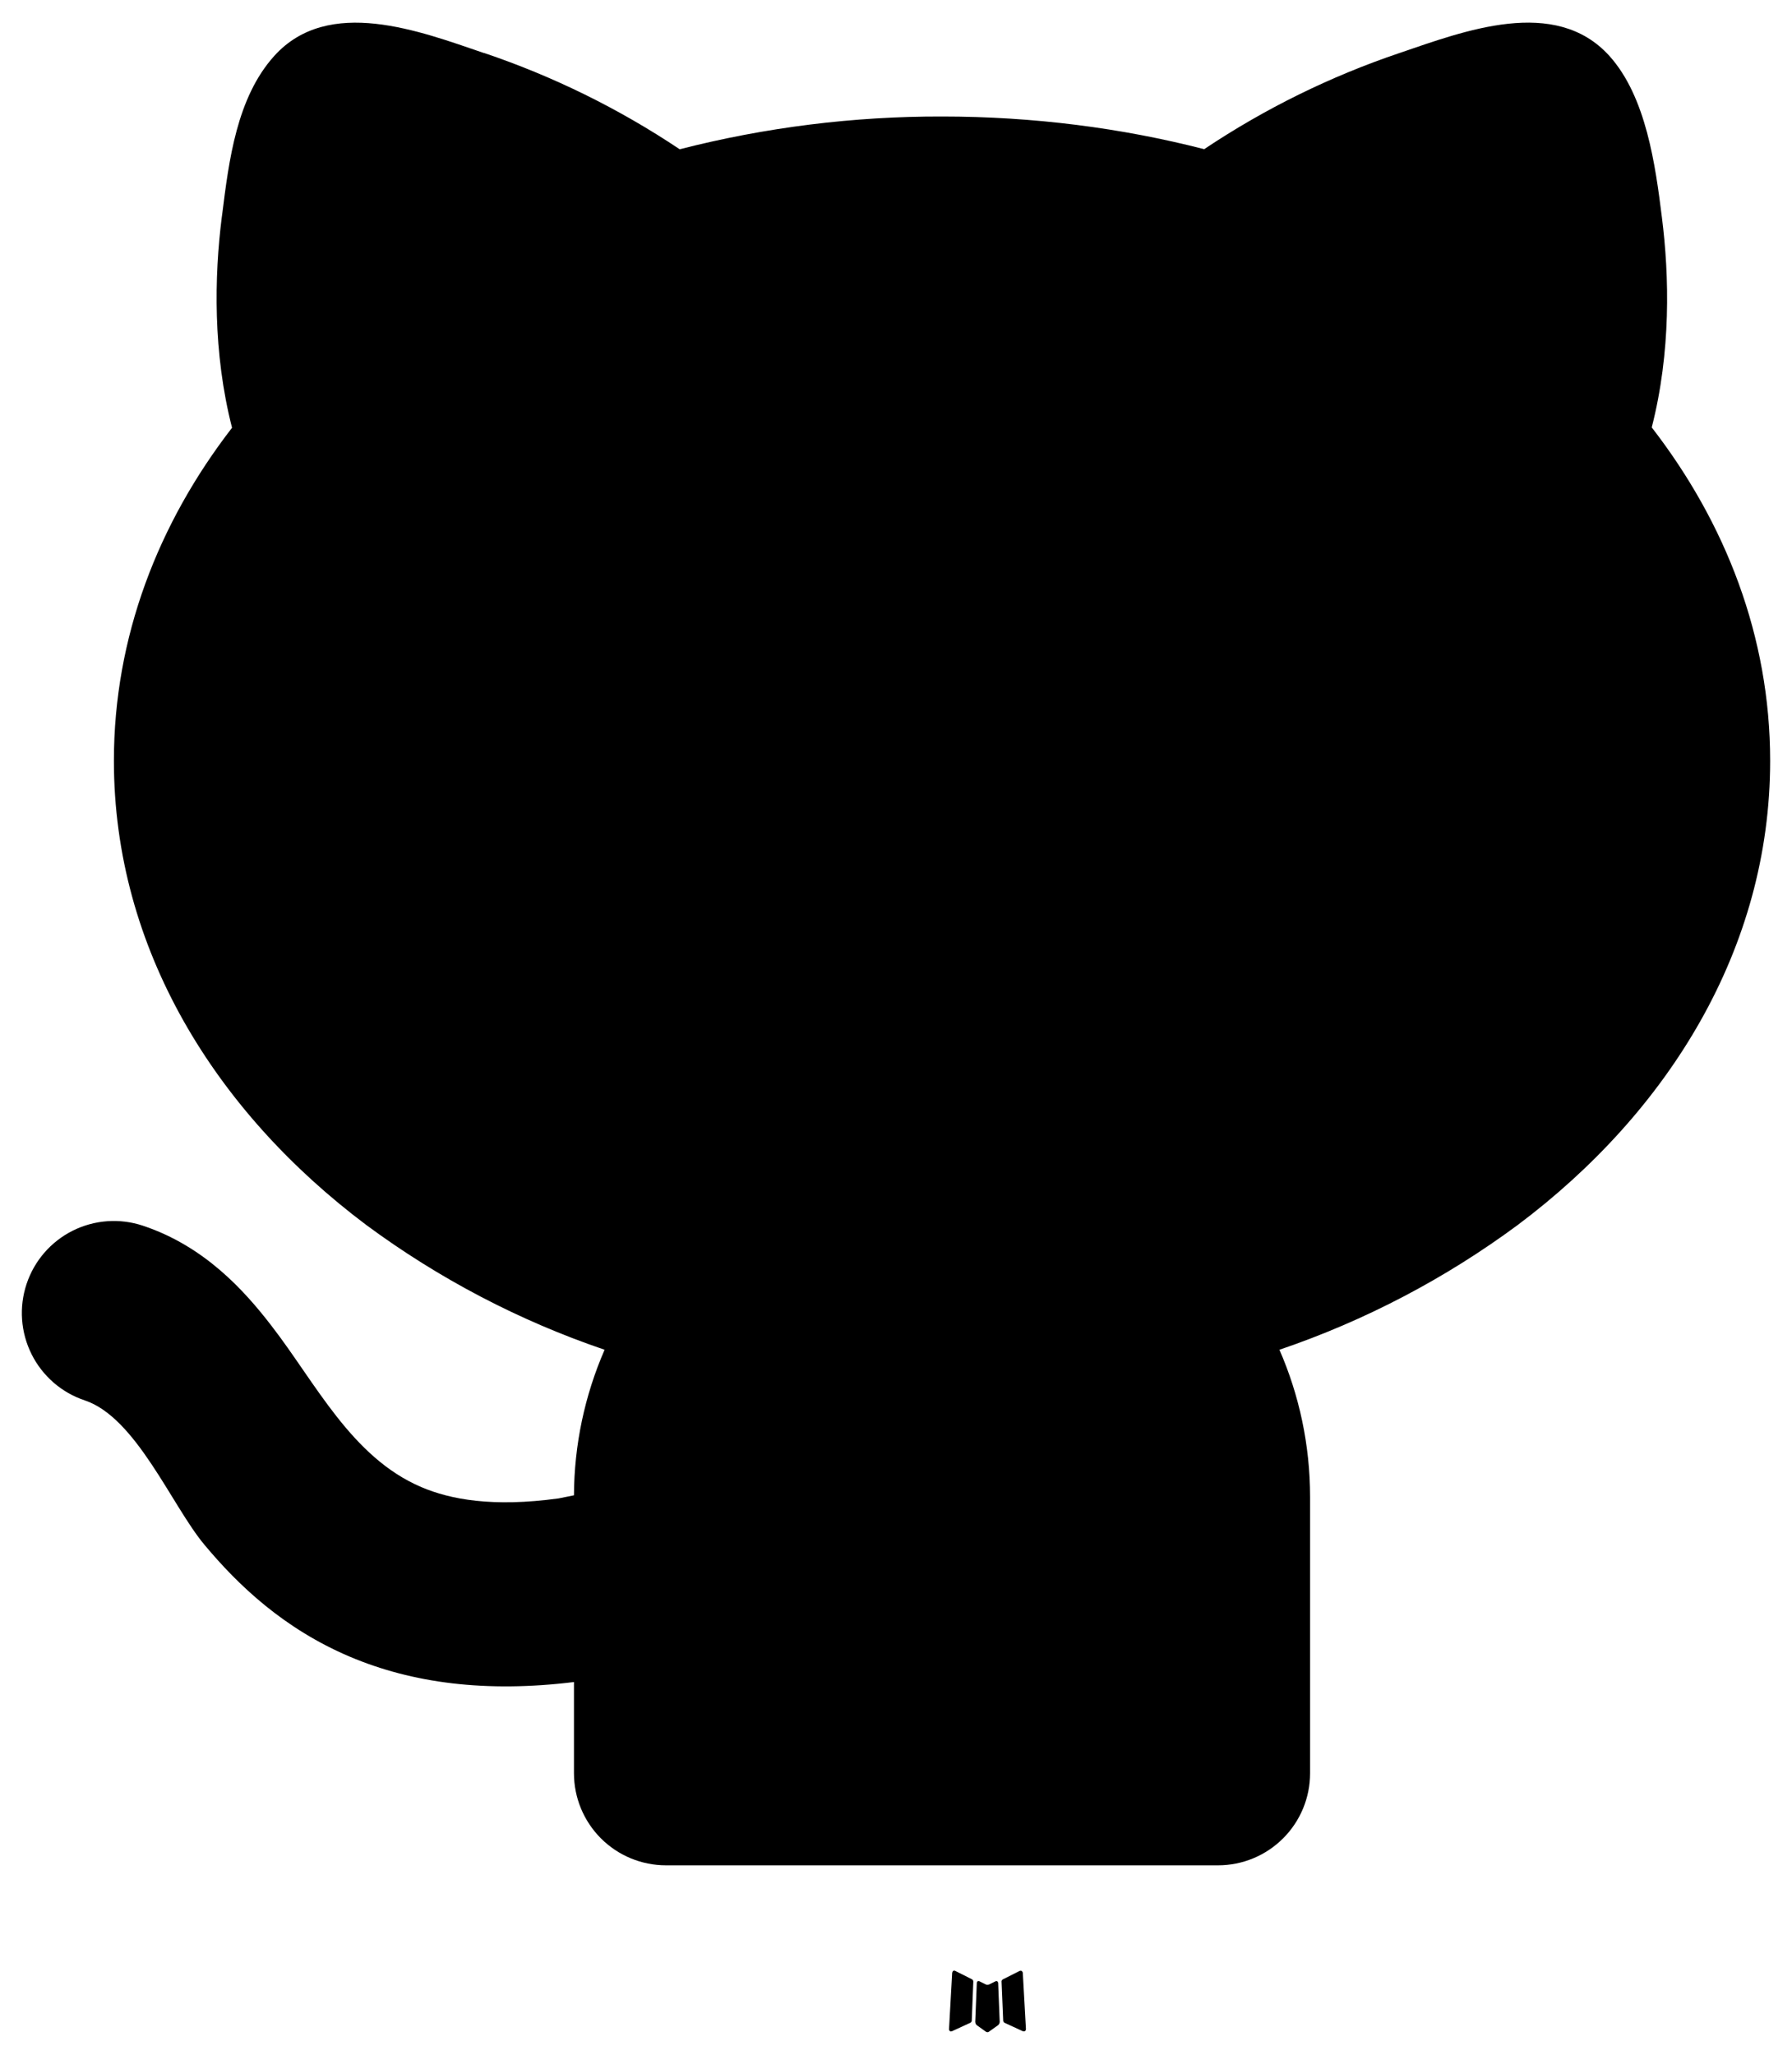 <svg width="41" height="47" viewBox="0 0 41 47" fill="currentColor" xmlns="http://www.w3.org/2000/svg">
<path d="M22.801 45.312L22.778 45.316L22.629 45.39L22.587 45.398L22.557 45.39L22.408 45.316C22.385 45.309 22.368 45.313 22.357 45.327L22.349 45.348L22.313 46.249L22.323 46.291L22.345 46.318L22.563 46.474L22.595 46.483L22.62 46.474L22.839 46.318L22.864 46.285L22.873 46.249L22.837 45.35C22.831 45.328 22.82 45.315 22.801 45.312ZM23.359 45.074L23.332 45.078L22.942 45.274L22.921 45.295L22.915 45.318L22.953 46.224L22.963 46.249L22.98 46.264L23.403 46.459C23.43 46.466 23.45 46.461 23.464 46.443L23.473 46.413L23.401 45.12C23.394 45.095 23.38 45.08 23.359 45.074ZM21.854 45.078C21.845 45.073 21.834 45.071 21.823 45.073C21.812 45.076 21.803 45.082 21.797 45.091L21.785 45.12L21.713 46.413C21.714 46.438 21.726 46.455 21.749 46.464L21.78 46.459L22.203 46.264L22.224 46.247L22.233 46.224L22.269 45.318L22.262 45.293L22.241 45.272L21.854 45.078Z" fill="currentColor]"/>
<path d="M11.077 1.212C12.659 1.746 14.163 2.486 15.551 3.414C17.512 2.912 19.529 2.66 21.553 2.665C23.643 2.665 25.66 2.926 27.551 3.412C28.938 2.485 30.441 1.745 32.022 1.212C33.49 0.713 35.58 -0.095 36.822 1.279C37.664 2.214 37.875 3.78 38.024 4.976C38.193 6.311 38.233 8.05 37.791 9.776C39.481 11.959 40.5 14.563 40.5 17.401C40.5 21.7 38.172 25.433 34.725 28.018C33.066 29.245 31.227 30.208 29.273 30.872C29.723 31.904 29.974 33.045 29.974 34.243V40.558C29.974 41.117 29.752 41.652 29.357 42.047C28.962 42.442 28.427 42.664 27.869 42.664H15.237C14.679 42.664 14.143 42.442 13.748 42.047C13.354 41.652 13.132 41.117 13.132 40.558V38.472C11.121 38.718 9.435 38.499 8.001 37.891C6.503 37.255 5.458 36.27 4.673 35.327C3.928 34.434 3.115 32.422 1.94 32.03C1.678 31.943 1.436 31.805 1.227 31.624C1.018 31.442 0.846 31.222 0.723 30.975C0.473 30.475 0.431 29.897 0.608 29.367C0.784 28.837 1.164 28.399 1.663 28.149C2.163 27.899 2.741 27.858 3.271 28.035C4.673 28.502 5.587 29.512 6.212 30.325C7.223 31.63 8.044 33.336 9.644 34.015C10.303 34.295 11.269 34.479 12.78 34.272L13.132 34.201C13.137 33.055 13.375 31.923 13.833 30.872C11.879 30.208 10.04 29.245 8.38 28.018C4.934 25.433 2.606 21.702 2.606 17.401C2.606 14.567 3.623 11.965 5.309 9.784C4.867 8.058 4.905 6.315 5.073 4.978L5.084 4.898C5.237 3.673 5.416 2.231 6.275 1.279C7.517 -0.095 9.61 0.715 11.075 1.214L11.077 1.212Z" fill="currentColor]"/>
</svg>
